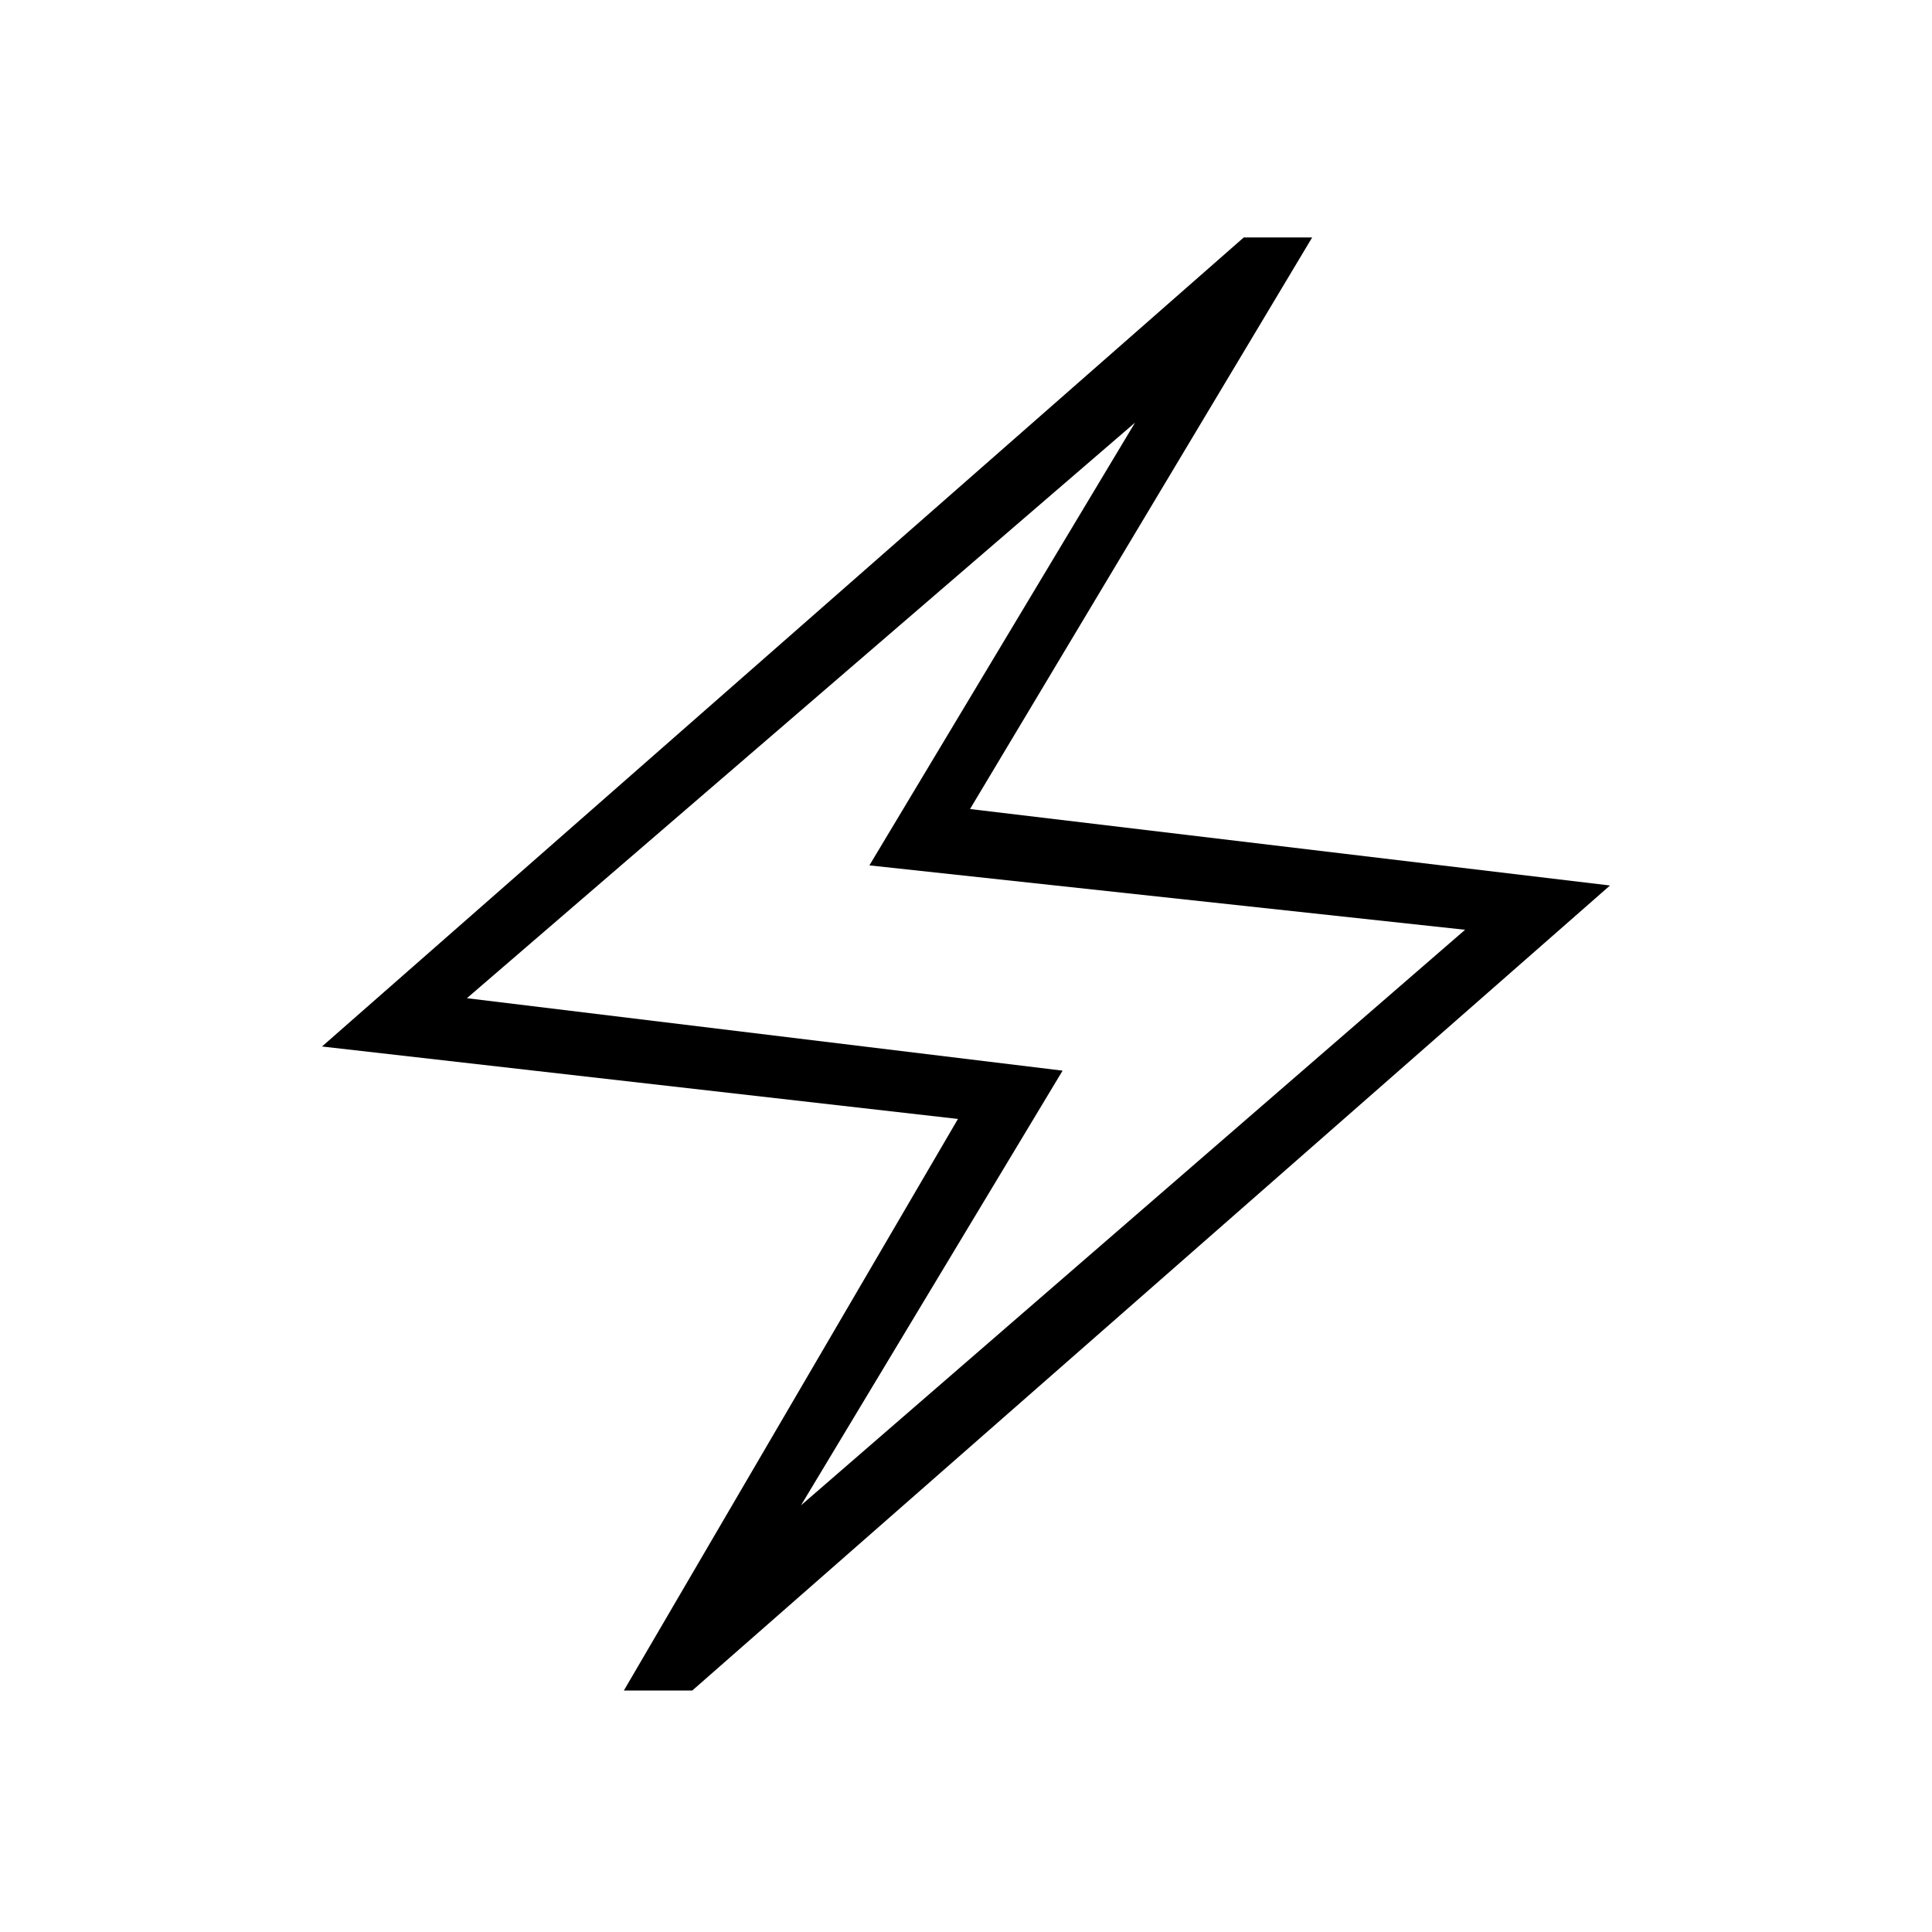 <?xml version="1.0" encoding="utf-8"?>
<!-- Generator: Adobe Illustrator 26.3.1, SVG Export Plug-In . SVG Version: 6.00 Build 0)  -->
<svg version="1.1" id="Слой_1" xmlns="http://www.w3.org/2000/svg" xmlns:xlink="http://www.w3.org/1999/xlink" x="0px" y="0px"
	 viewBox="0 0 48 48" style="enable-background:new 0 0 48 48;" xml:space="preserve">
<path d="M15.5,42l8.3-14.2L8,26L30.9,5.9h1.7l-8.5,14.2L40,22L17.2,42H15.5z M19.9,37.4l16.5-14.3l-14.8-1.6l6.6-11L11.6,24.8
	l14.8,1.8C26.4,26.6,19.9,37.4,19.9,37.4z"/>
</svg>
